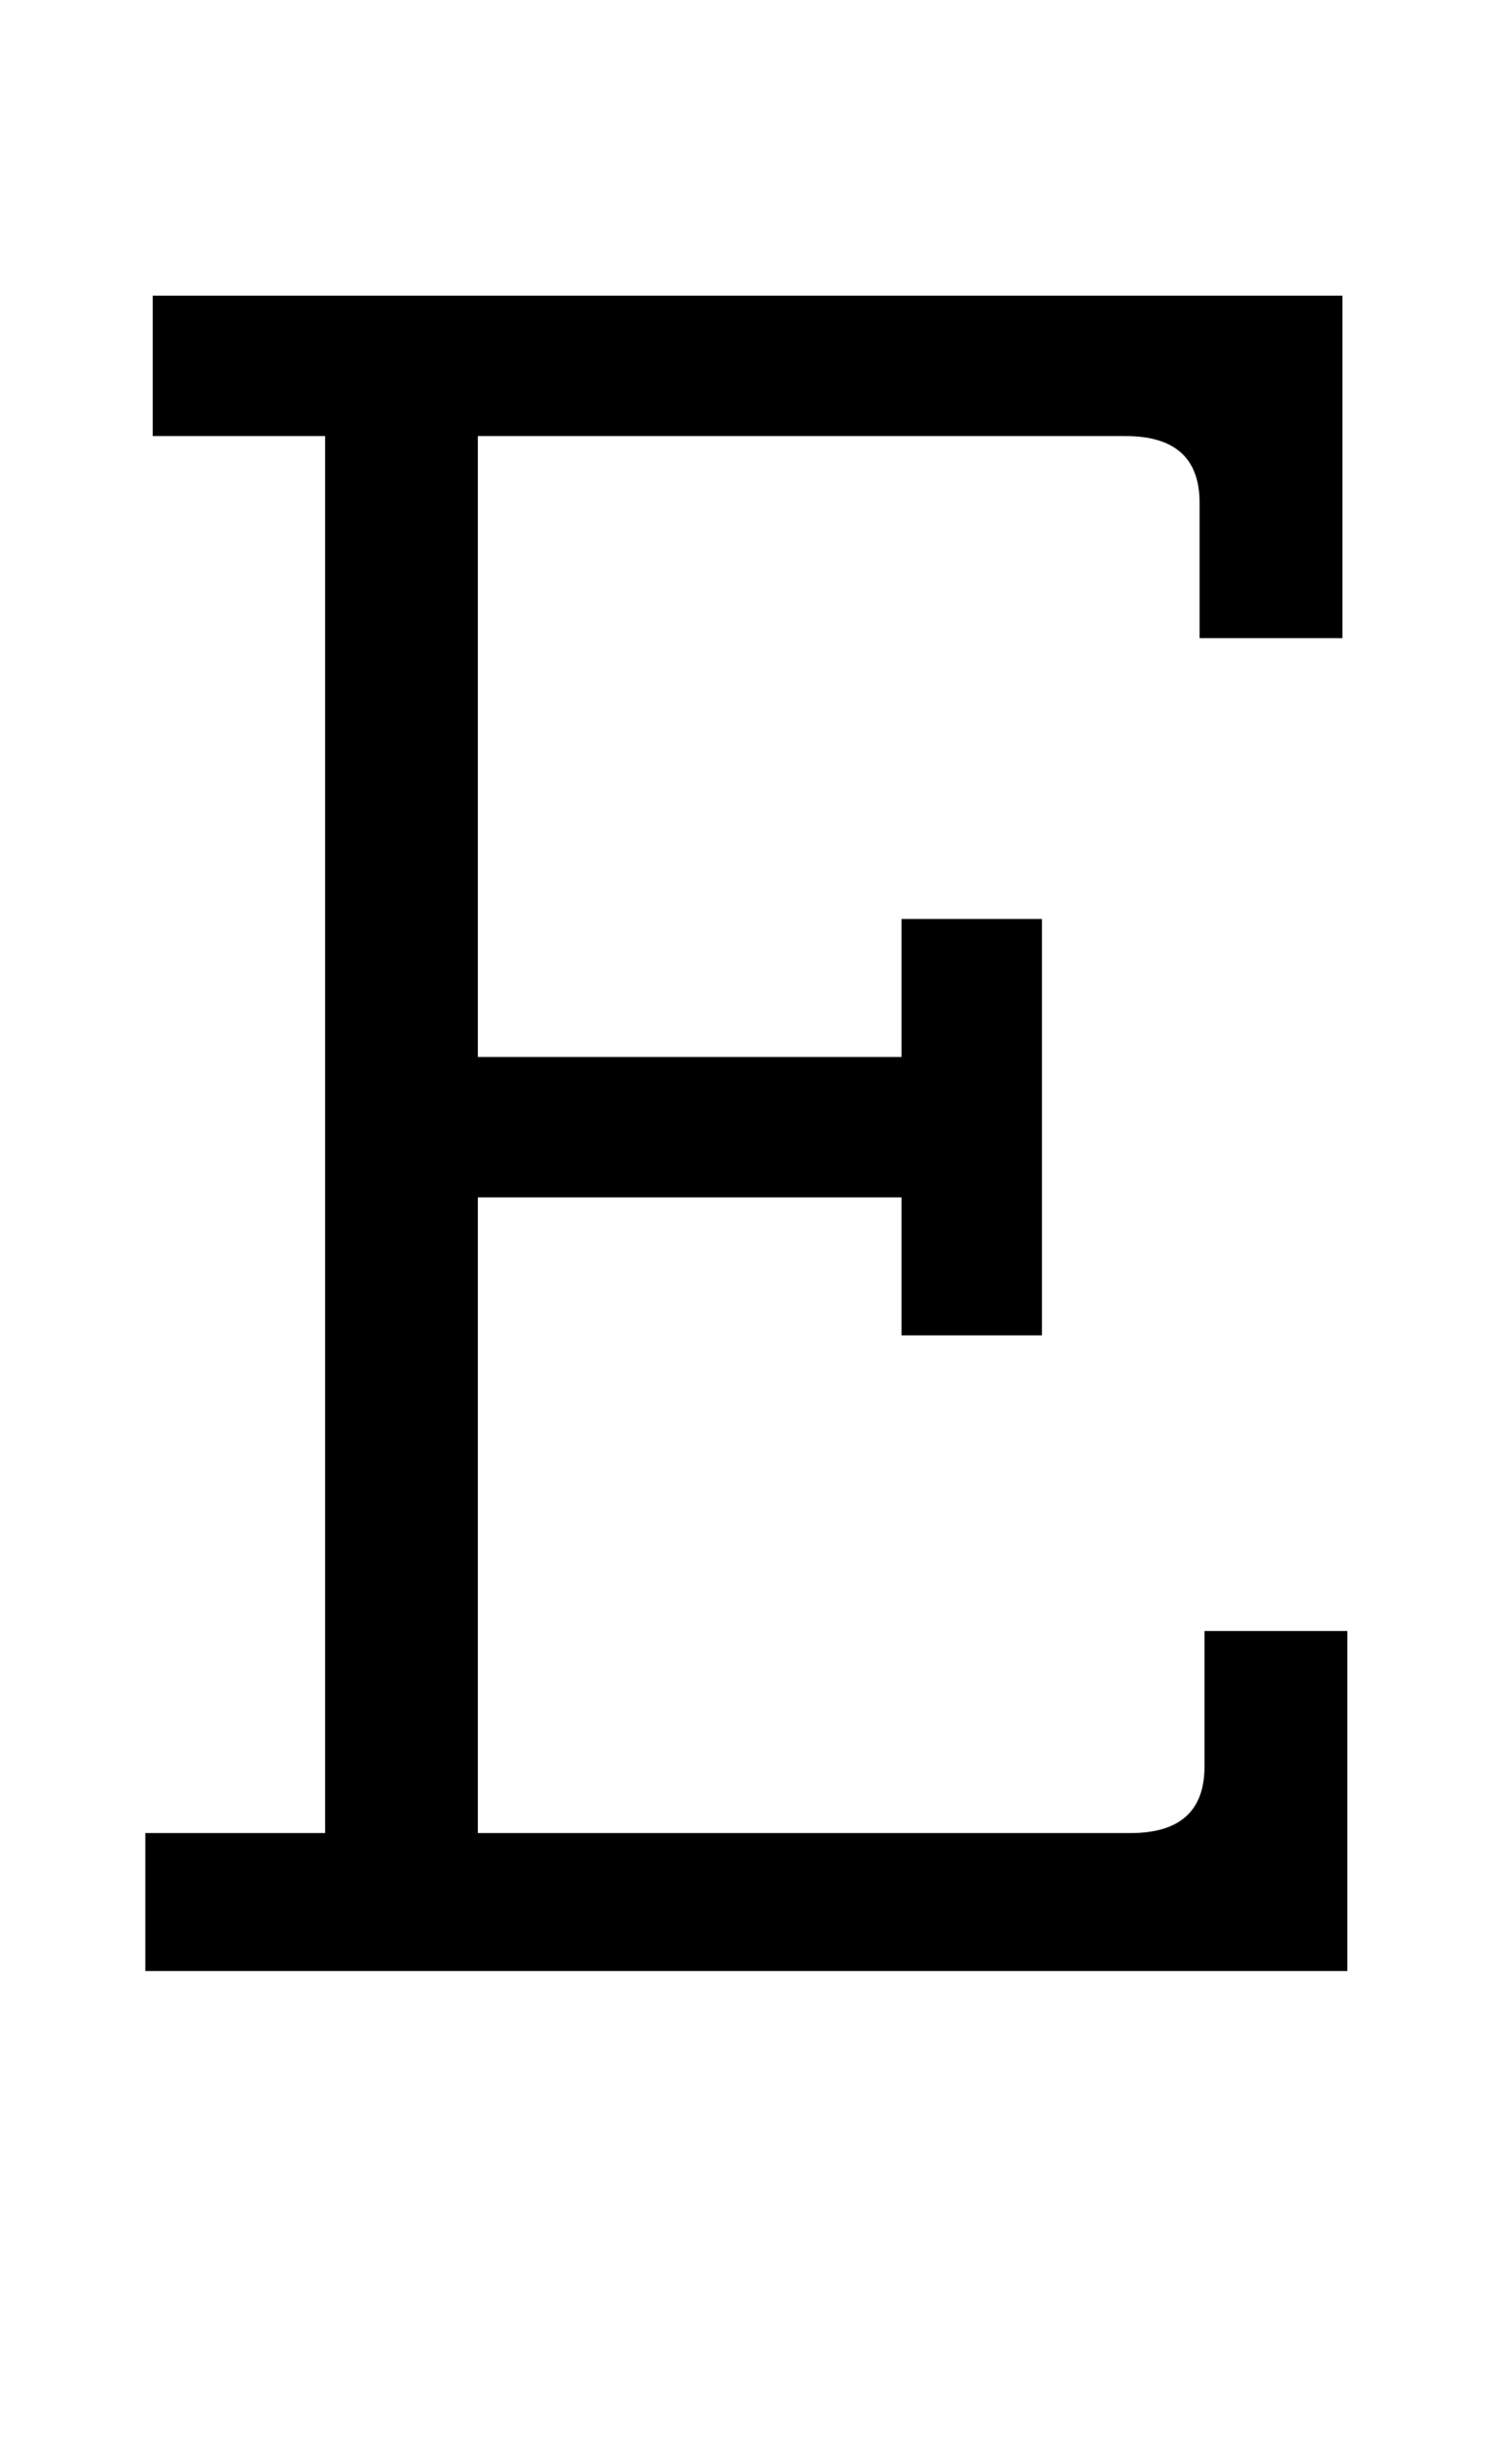 <?xml version="1.0" standalone="no"?>
<!DOCTYPE svg PUBLIC "-//W3C//DTD SVG 1.1//EN" "http://www.w3.org/Graphics/SVG/1.1/DTD/svg11.dtd" >
<svg xmlns="http://www.w3.org/2000/svg" xmlns:xlink="http://www.w3.org/1999/xlink" version="1.1" viewBox="-10 0 611 1000">
  <g transform="matrix(1 0 0 -1 0 800)">
   <path fill="currentColor"
d="M537 0h-488v56h73v567h-70v57h483v-139h-58v55q0 27 -30 27h-263v-252h172v56h57v-169h-57v56h-172v-258h265q30 0 30 27v55h58v-138z" />
  </g>

</svg>
